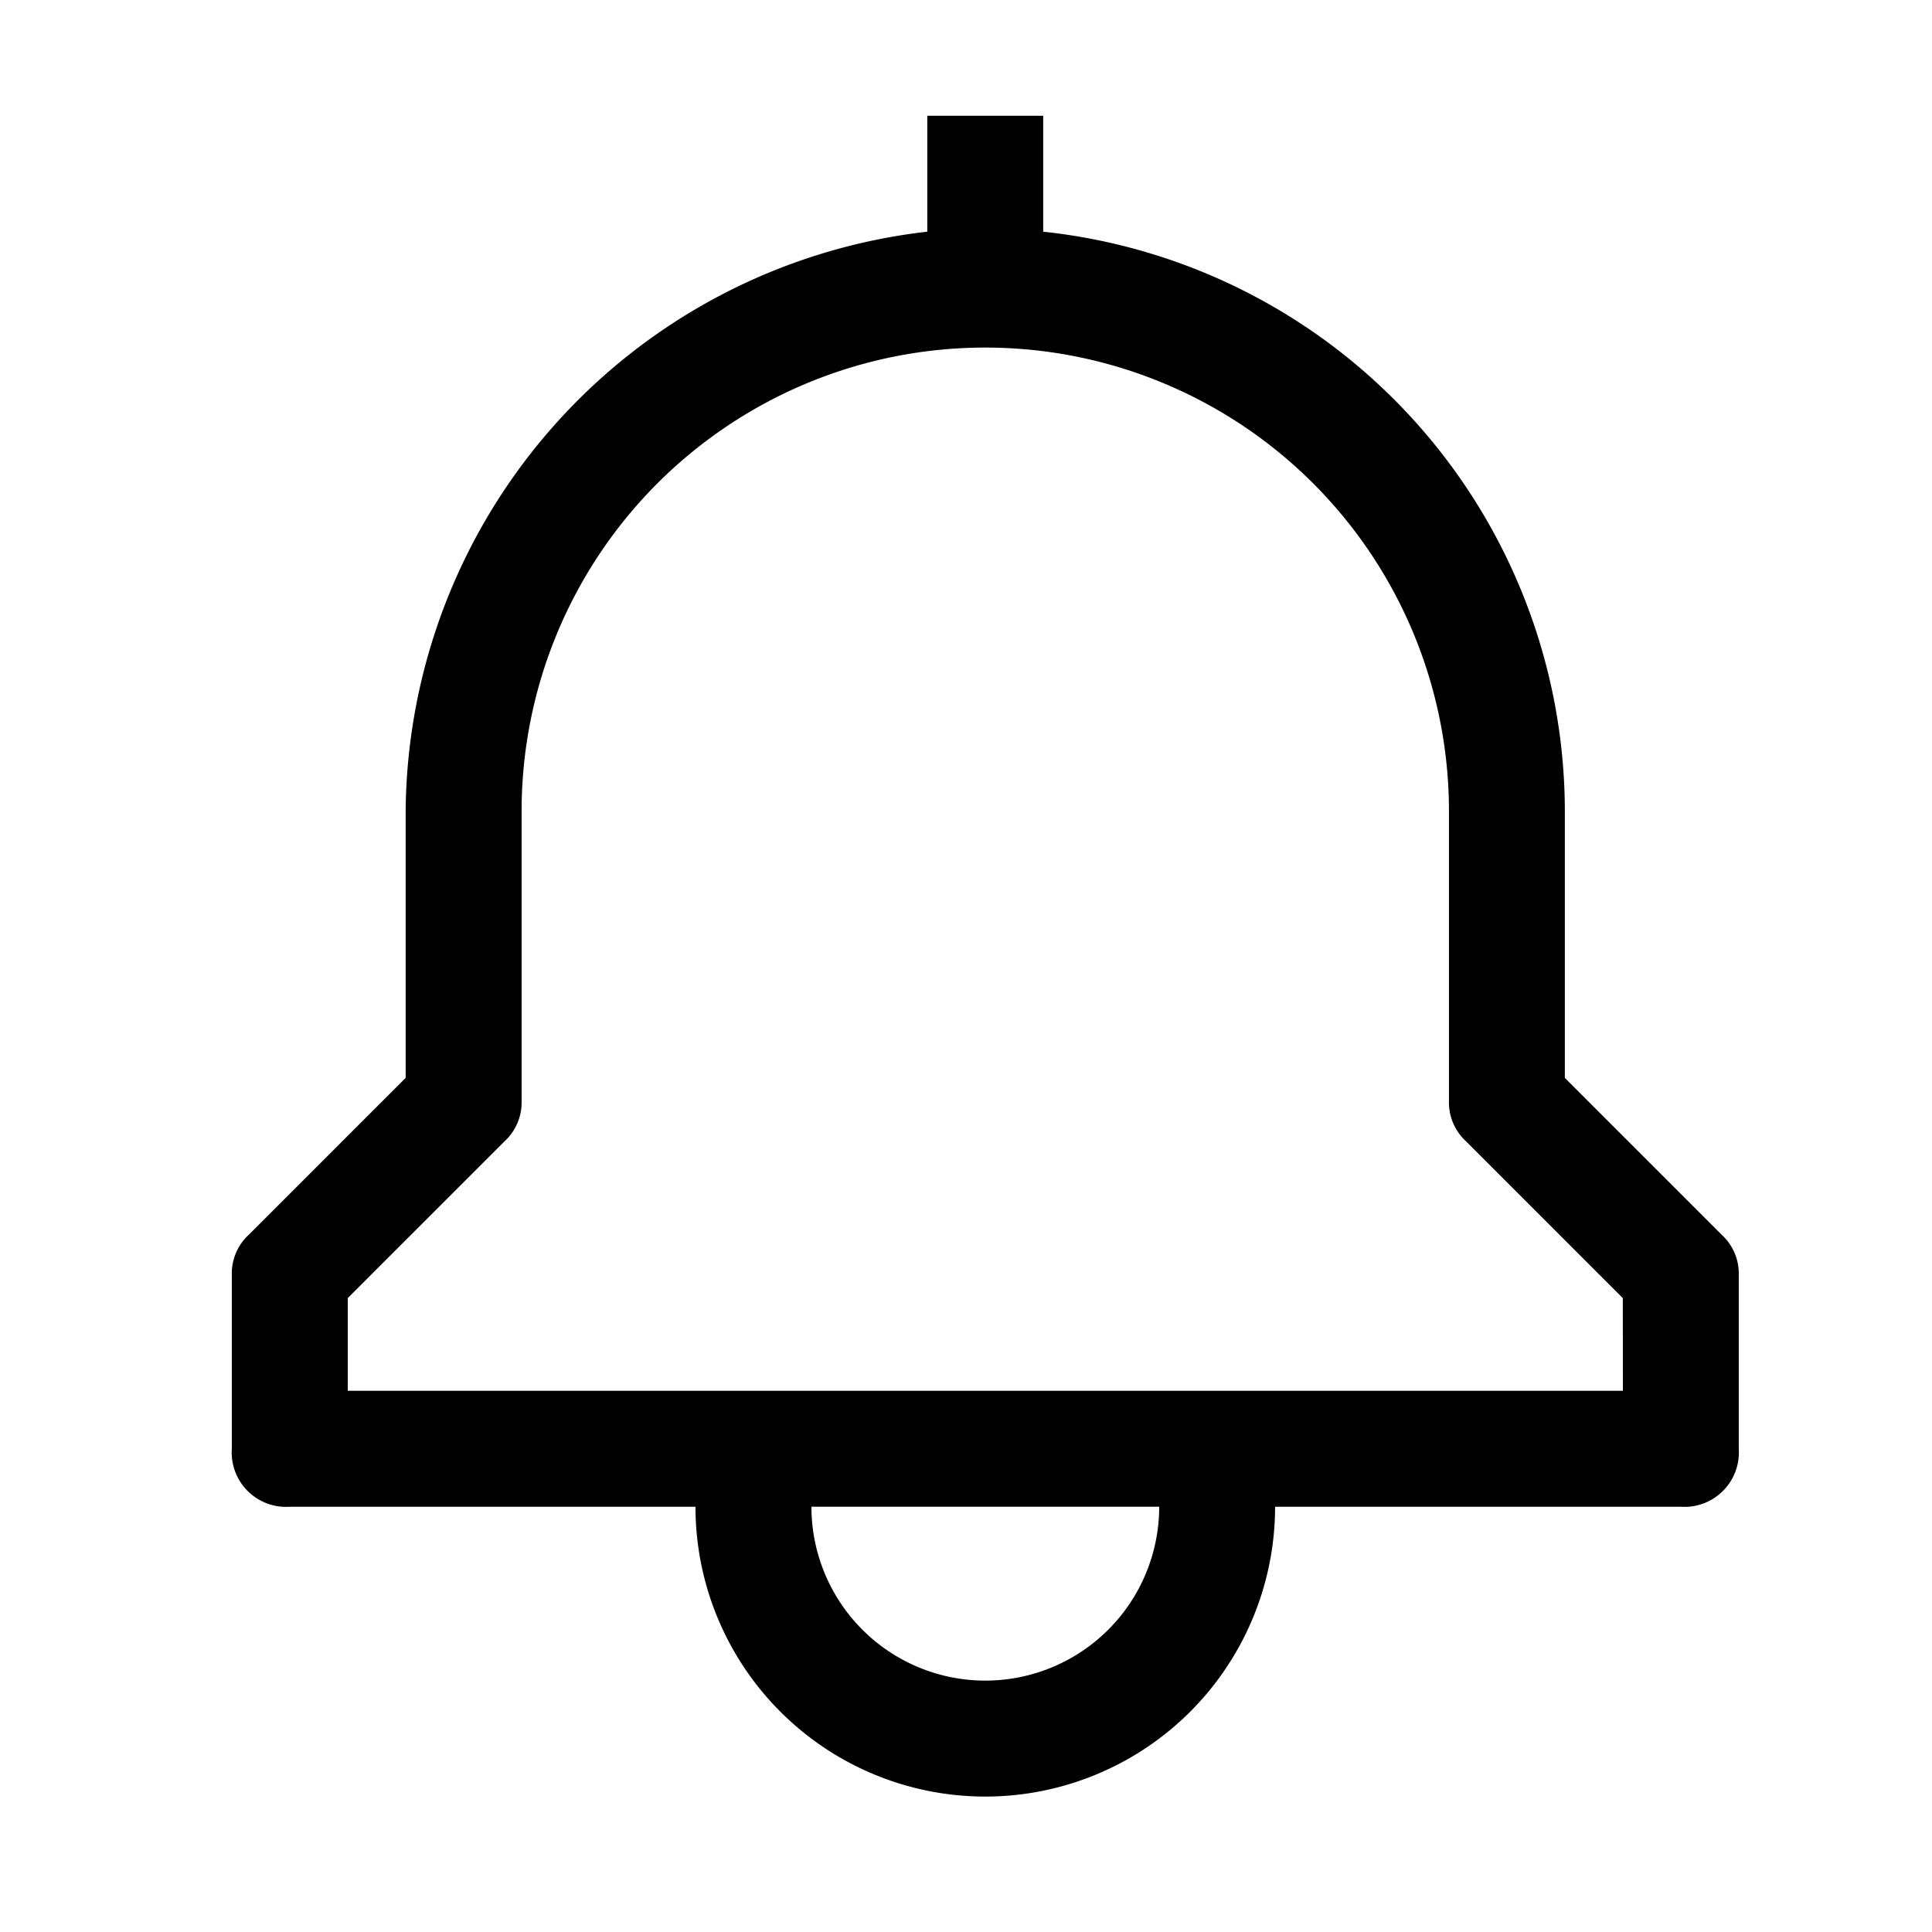 <svg xmlns="http://www.w3.org/2000/svg" xmlns:xlink="http://www.w3.org/1999/xlink" width="50" height="50" viewBox="0 0 50 50">
  <defs>
    <clipPath id="clip-notification">
      <rect width="50" height="50"/>
    </clipPath>
  </defs>
  <g id="notification" clip-path="url(#clip-notification)">
    <path id="notification-2" data-name="notification" d="M41.921,30.071l-4.05-4.05v-6.9a15.1,15.1,0,0,0-13.5-15v-3h-3v3a15.223,15.223,0,0,0-13.5,15v6.9l-4.05,4.05a1.365,1.365,0,0,0-.449,1.049v4.5a1.409,1.409,0,0,0,1.5,1.5h10.5a7.5,7.5,0,0,0,15,0h10.5a1.409,1.409,0,0,0,1.5-1.5v-4.5A1.365,1.365,0,0,0,41.921,30.071ZM22.873,41.619a4.5,4.5,0,0,1-4.5-4.5h9a4.5,4.5,0,0,1-4.5,4.5Zm16.5-7.5h-33v-2.4l4.05-4.05a1.365,1.365,0,0,0,.449-1.049v-7.5a12,12,0,0,1,24,0v7.5a1.365,1.365,0,0,0,.449,1.049l4.05,4.05Z" transform="translate(2.627 1.875)"/>
  </g>
</svg>
